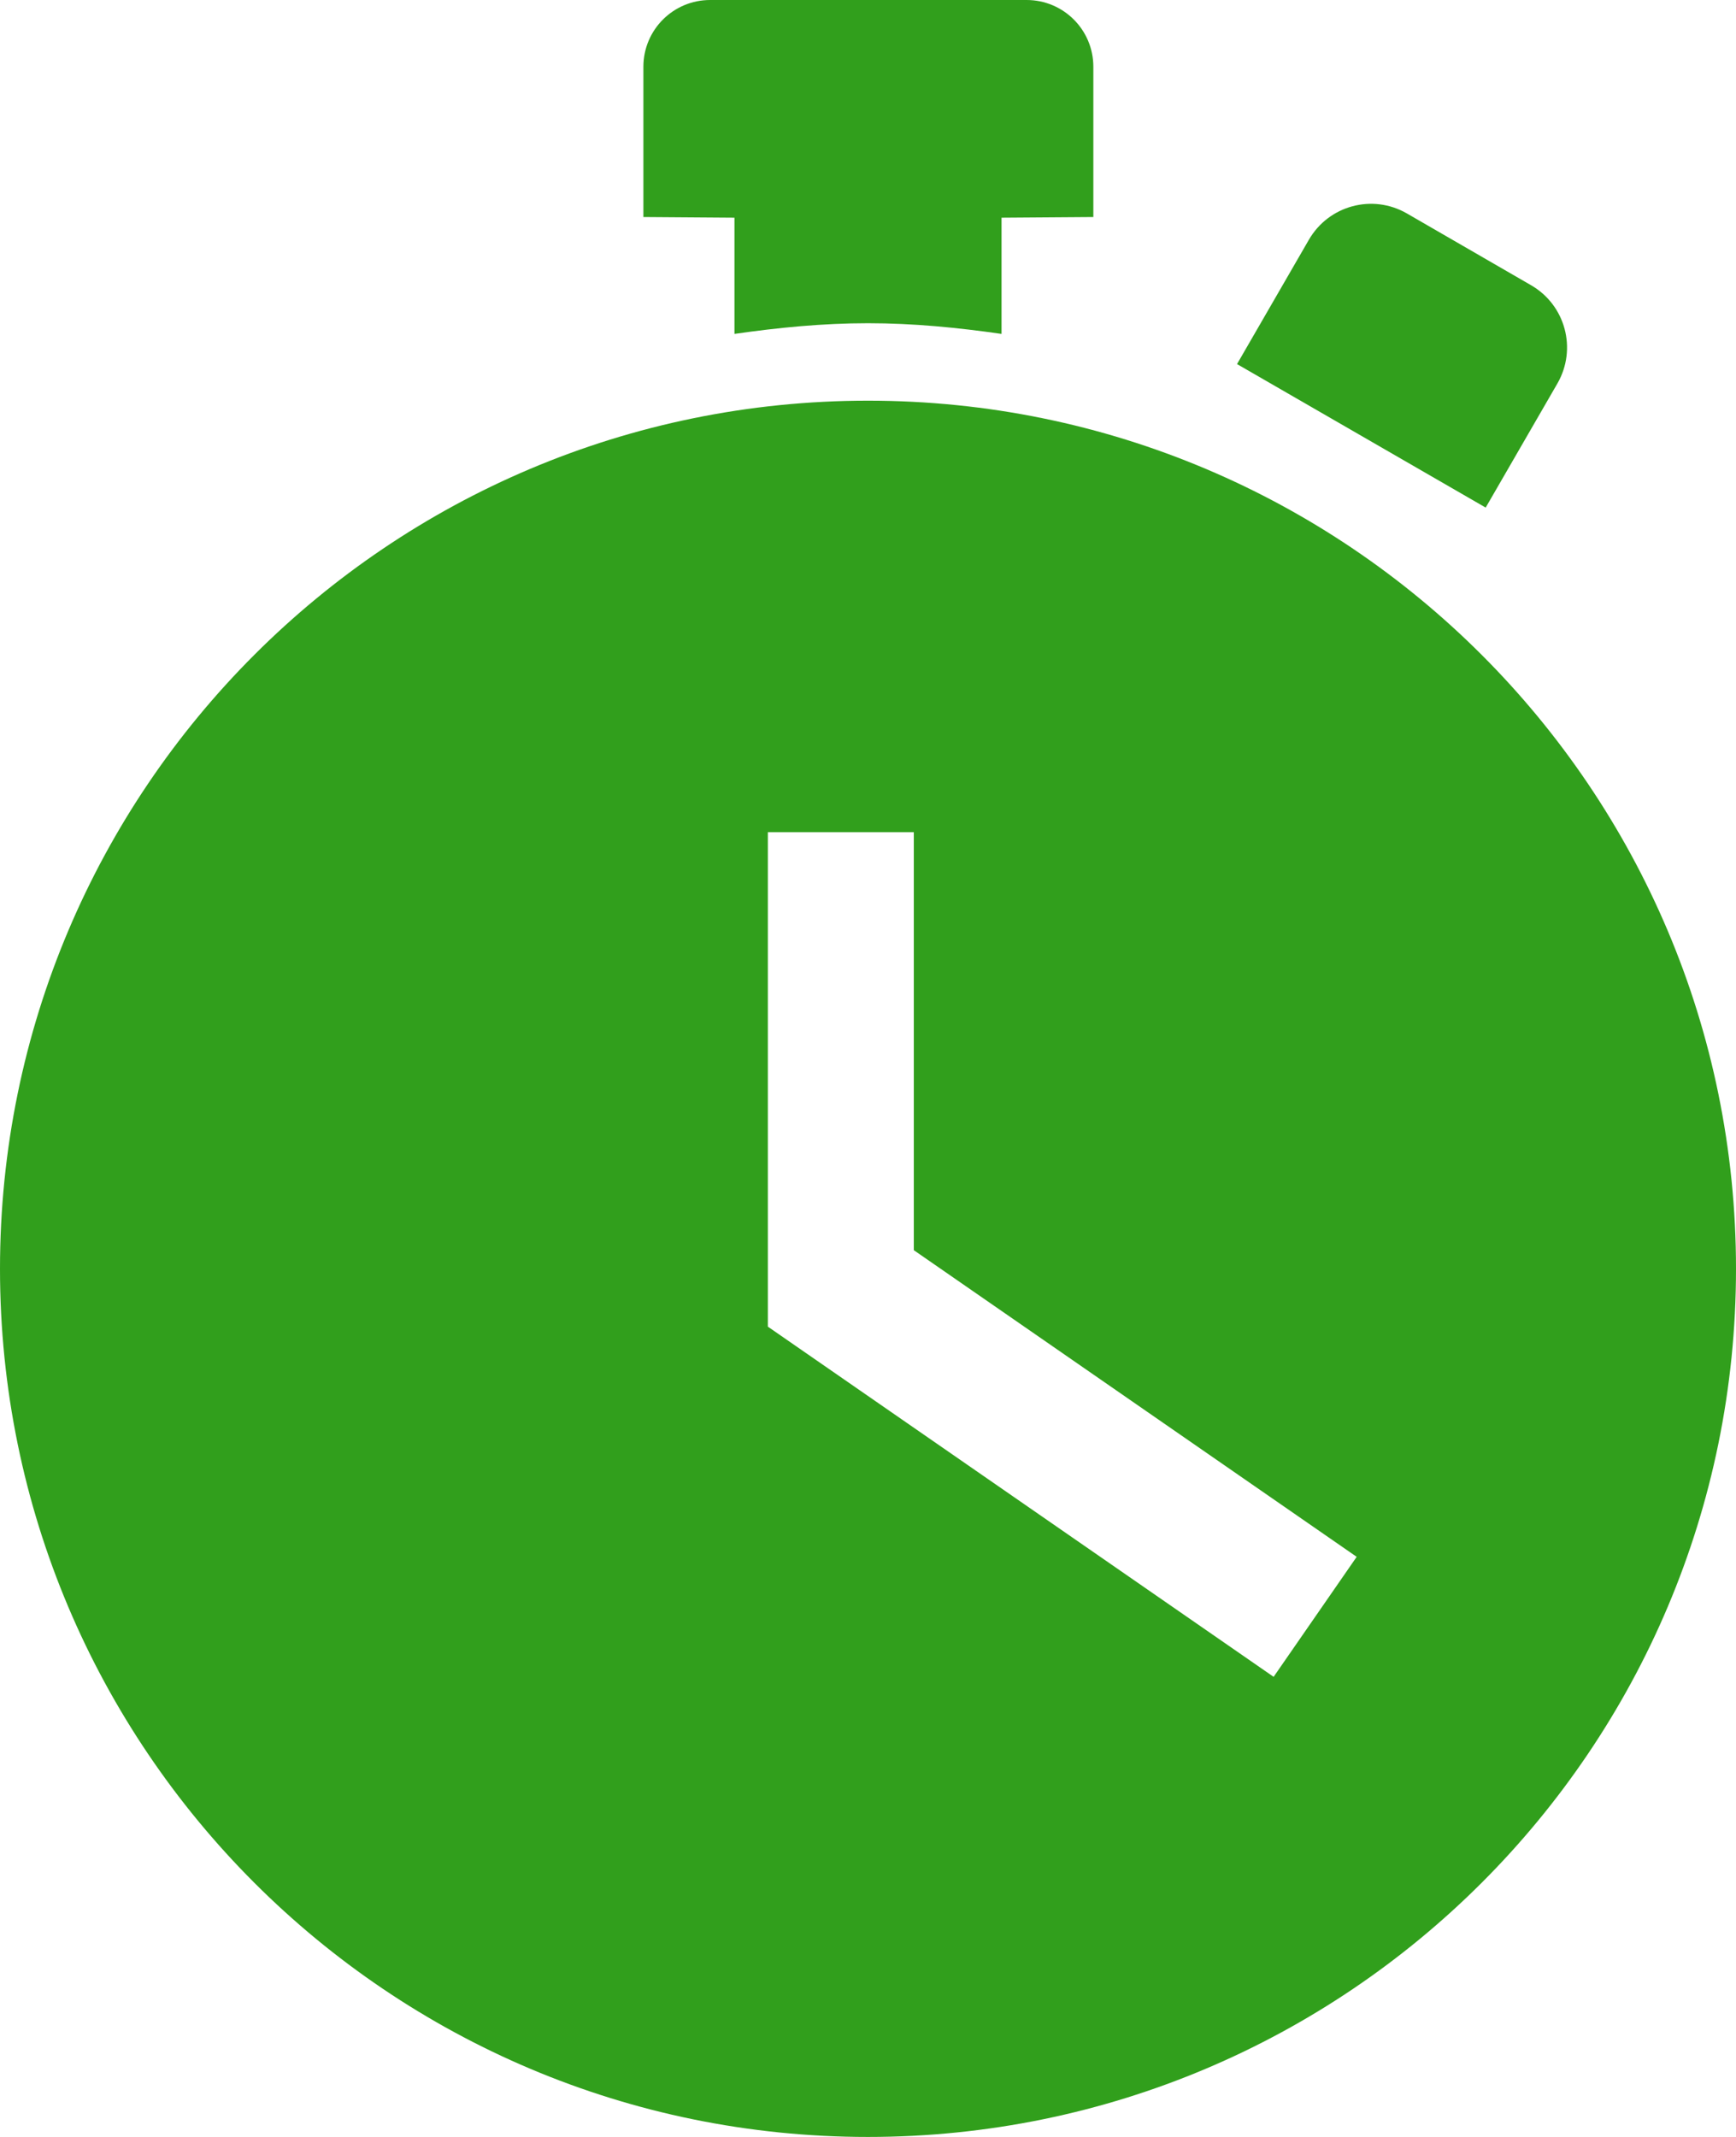 <svg width="26" height="32" viewBox="0 0 26 32" fill="none" xmlns="http://www.w3.org/2000/svg">
<path d="M19.602 3.592L18.527 5.452L22.251 7.601L23.326 5.741C23.622 5.225 23.446 4.57 22.932 4.272L21.072 3.197C20.557 2.899 19.9 3.075 19.602 3.592Z" fill="#319F1C"/>
<path d="M13 4.84C13.68 4.84 14.344 4.906 15 5V3.26L16.375 3.25V1C16.375 0.447 15.928 0 15.375 0H10.636C10.083 0 9.636 0.447 9.636 1V3.25L11 3.26V5C11.656 4.906 12.32 4.84 13 4.84Z" fill="#319F1C"/>
<path d="M13 6C5.82 6 0 11.82 0 19C0 26.18 5.82 32 13 32C20.18 32 26 26.18 26 19C26 11.82 20.18 6 13 6ZM19.075 25.11L11.5 19.866V12.462H13.686V18.721L20.319 23.313L19.075 25.11Z" fill="#319F1C"/>
</svg>
